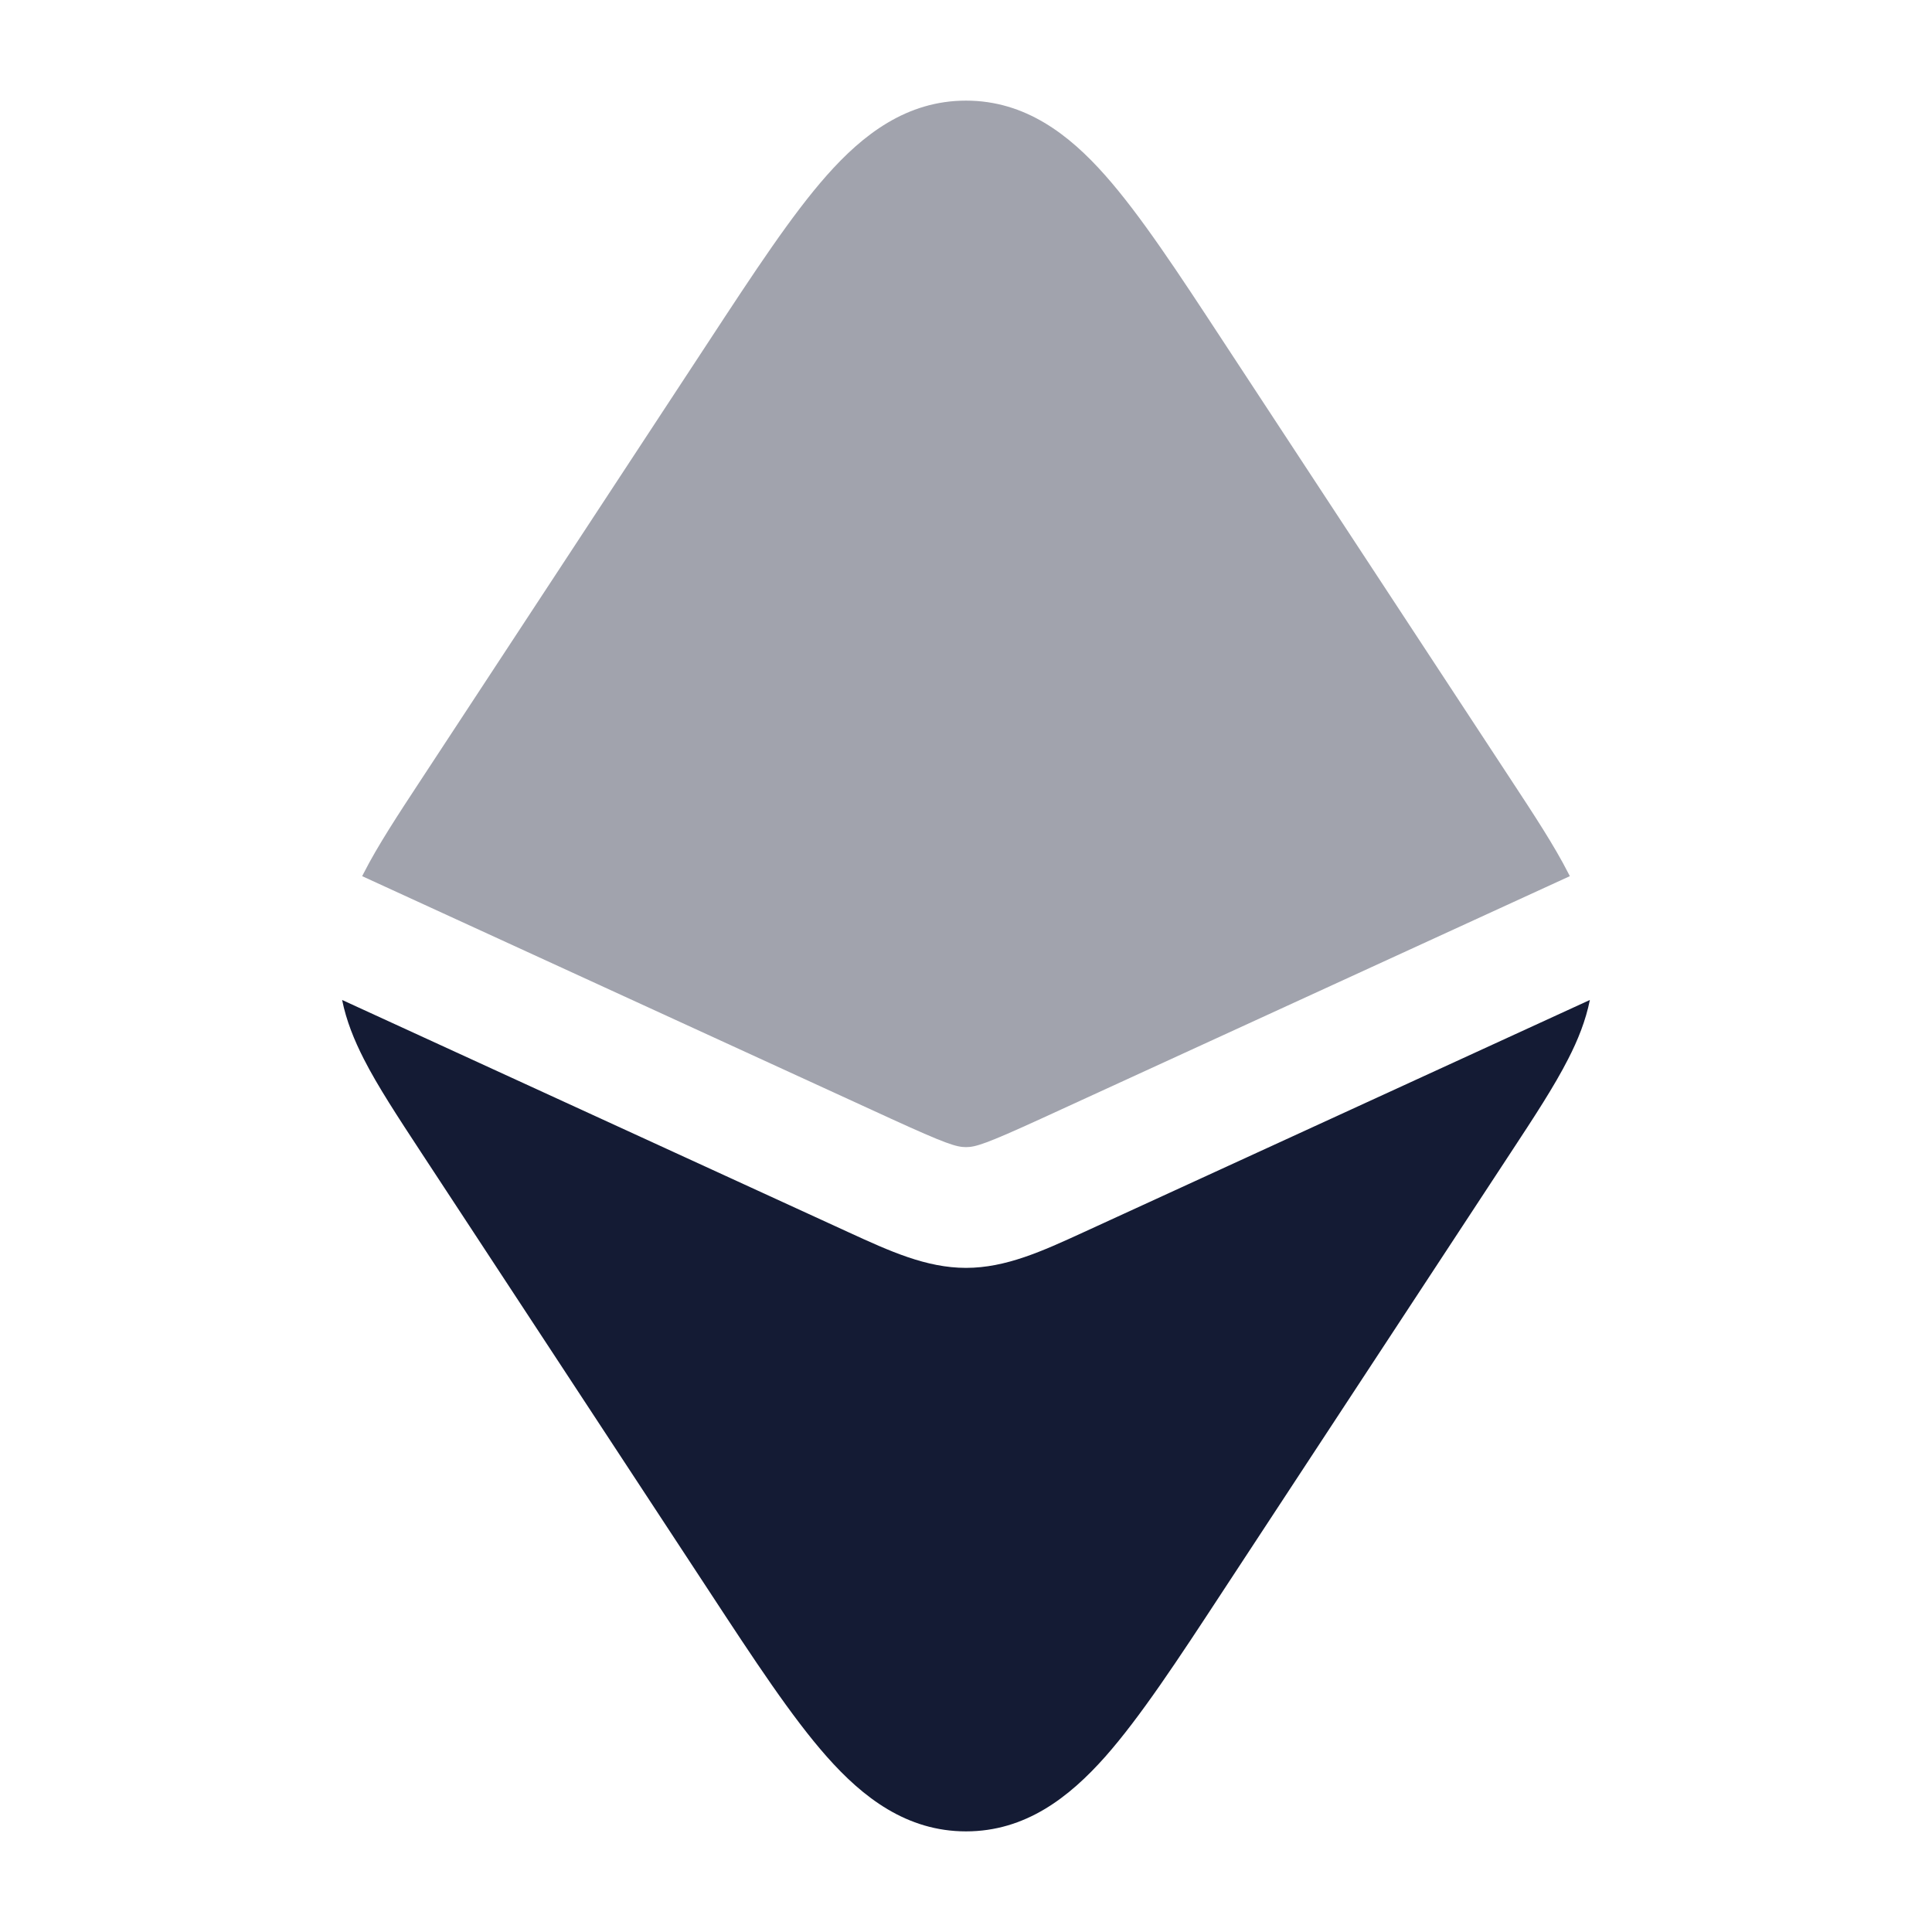 <svg width="24" height="24" viewBox="0 0 24 24" fill="none" xmlns="http://www.w3.org/2000/svg">
<path d="M19.75 12.422L13.457 15.309C12.949 15.542 12.495 15.75 12 15.75C11.506 15.75 11.052 15.542 10.544 15.309L4.25 12.422C4.302 12.679 4.399 12.919 4.52 13.156C4.692 13.494 4.942 13.874 5.231 14.315L8.808 19.764C9.369 20.62 9.836 21.331 10.271 21.822C10.719 22.328 11.263 22.75 12 22.75C12.738 22.75 13.281 22.328 13.73 21.822C14.164 21.331 14.631 20.62 15.192 19.764L18.769 14.315C19.059 13.874 19.308 13.494 19.48 13.156C19.602 12.919 19.698 12.679 19.75 12.422Z" fill="#141B34"/>
<path opacity="0.4" d="M12 1.25C11.263 1.25 10.719 1.672 10.271 2.178C9.836 2.669 9.369 3.38 8.808 4.236L5.231 9.685C4.941 10.126 4.692 10.506 4.52 10.843C4.513 10.857 4.506 10.871 4.499 10.884L11.068 13.897C11.746 14.207 11.879 14.25 12 14.25C12.121 14.25 12.254 14.207 12.932 13.897L19.501 10.884C19.494 10.871 19.487 10.857 19.48 10.843C19.308 10.506 19.059 10.126 18.769 9.685L15.192 4.236C14.631 3.38 14.164 2.669 13.729 2.178C13.281 1.672 12.737 1.25 12 1.25Z" fill="#141B34"/>
</svg>
